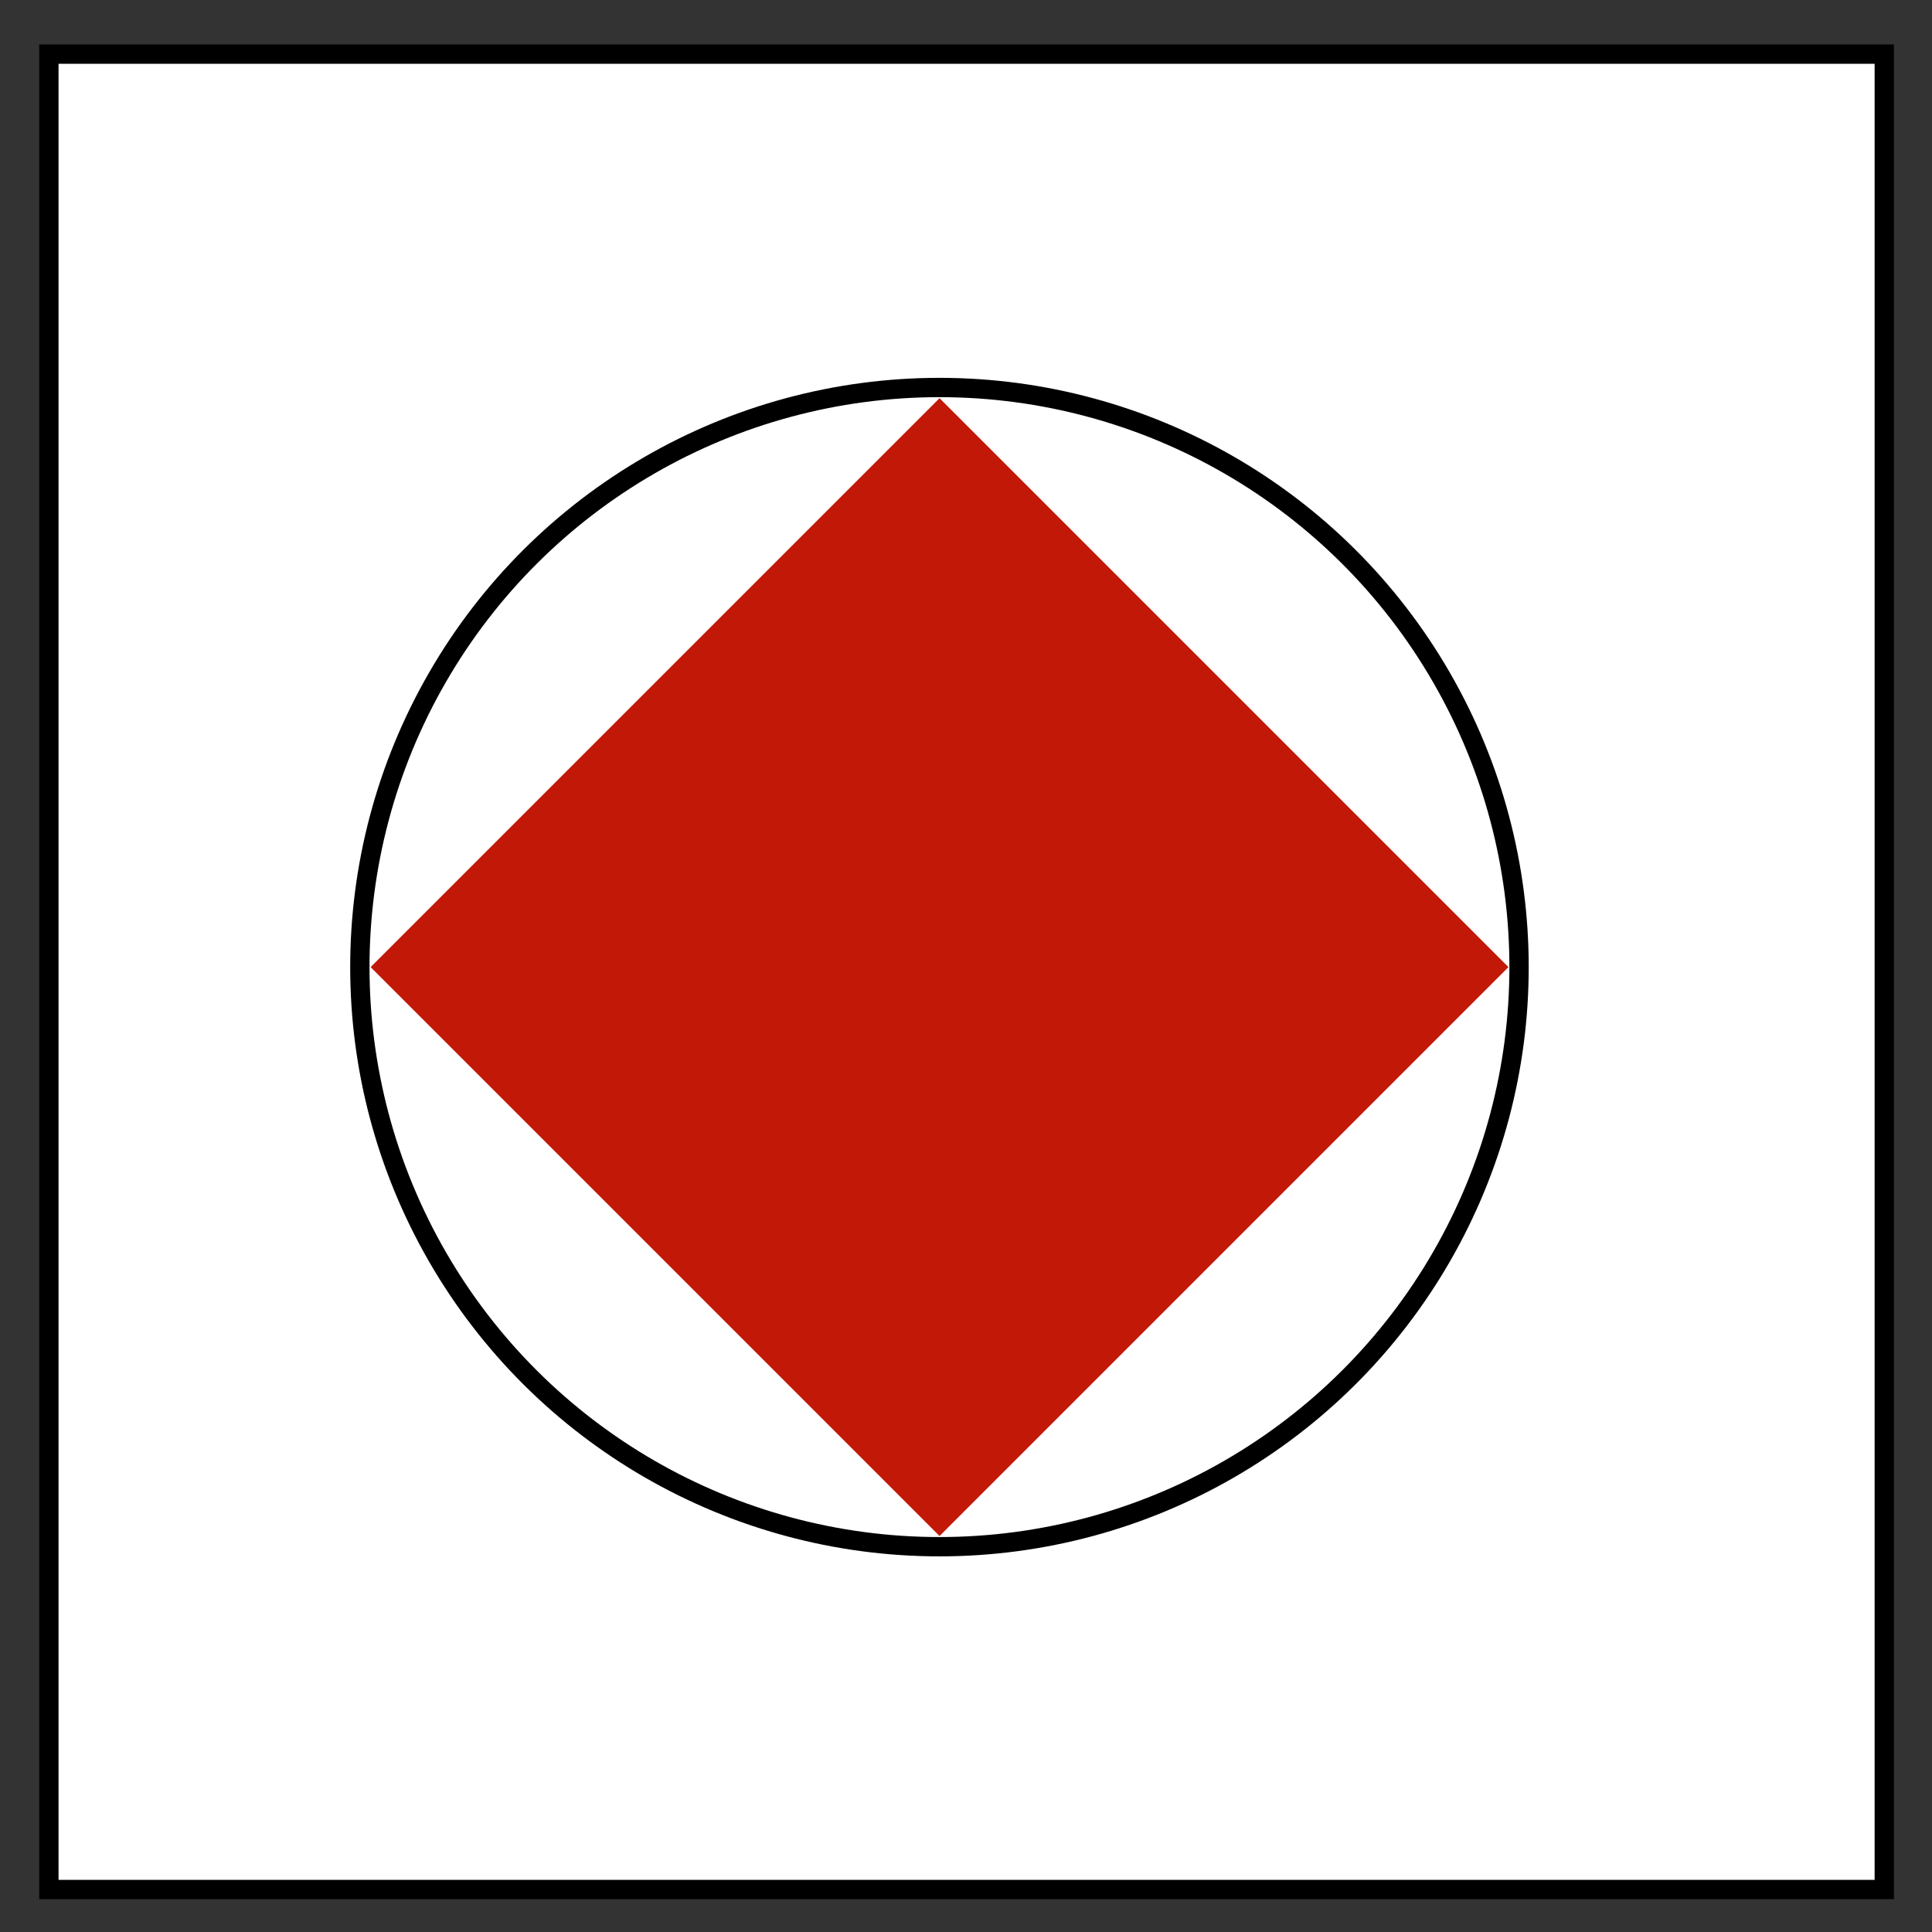 <svg width="100" height="100" xmlns="http://www.w3.org/2000/svg" xmlns:svg="http://www.w3.org/2000/svg">
 <rect width="100%" height="100%" fill="#333333" stroke="none"/>
 <g>
  <rect stroke="#000000" height="95" width="95" y="2.8" x="2.53" fill="#ffffff" transform="rotate(-90 50.03,50.3)"/>
  <circle r="30" cy="50.057" cx="48.626" stroke="#000000" fill="#ffffff" transform="rotate(-90 48.626,50.057)"/>
  <rect transform="rotate(-45 48.63,50.057)" height="40.644" width="40.644" y="29.735" x="28.308" fill="#c21807" stroke="#c21807"/>
 </g>
</svg>